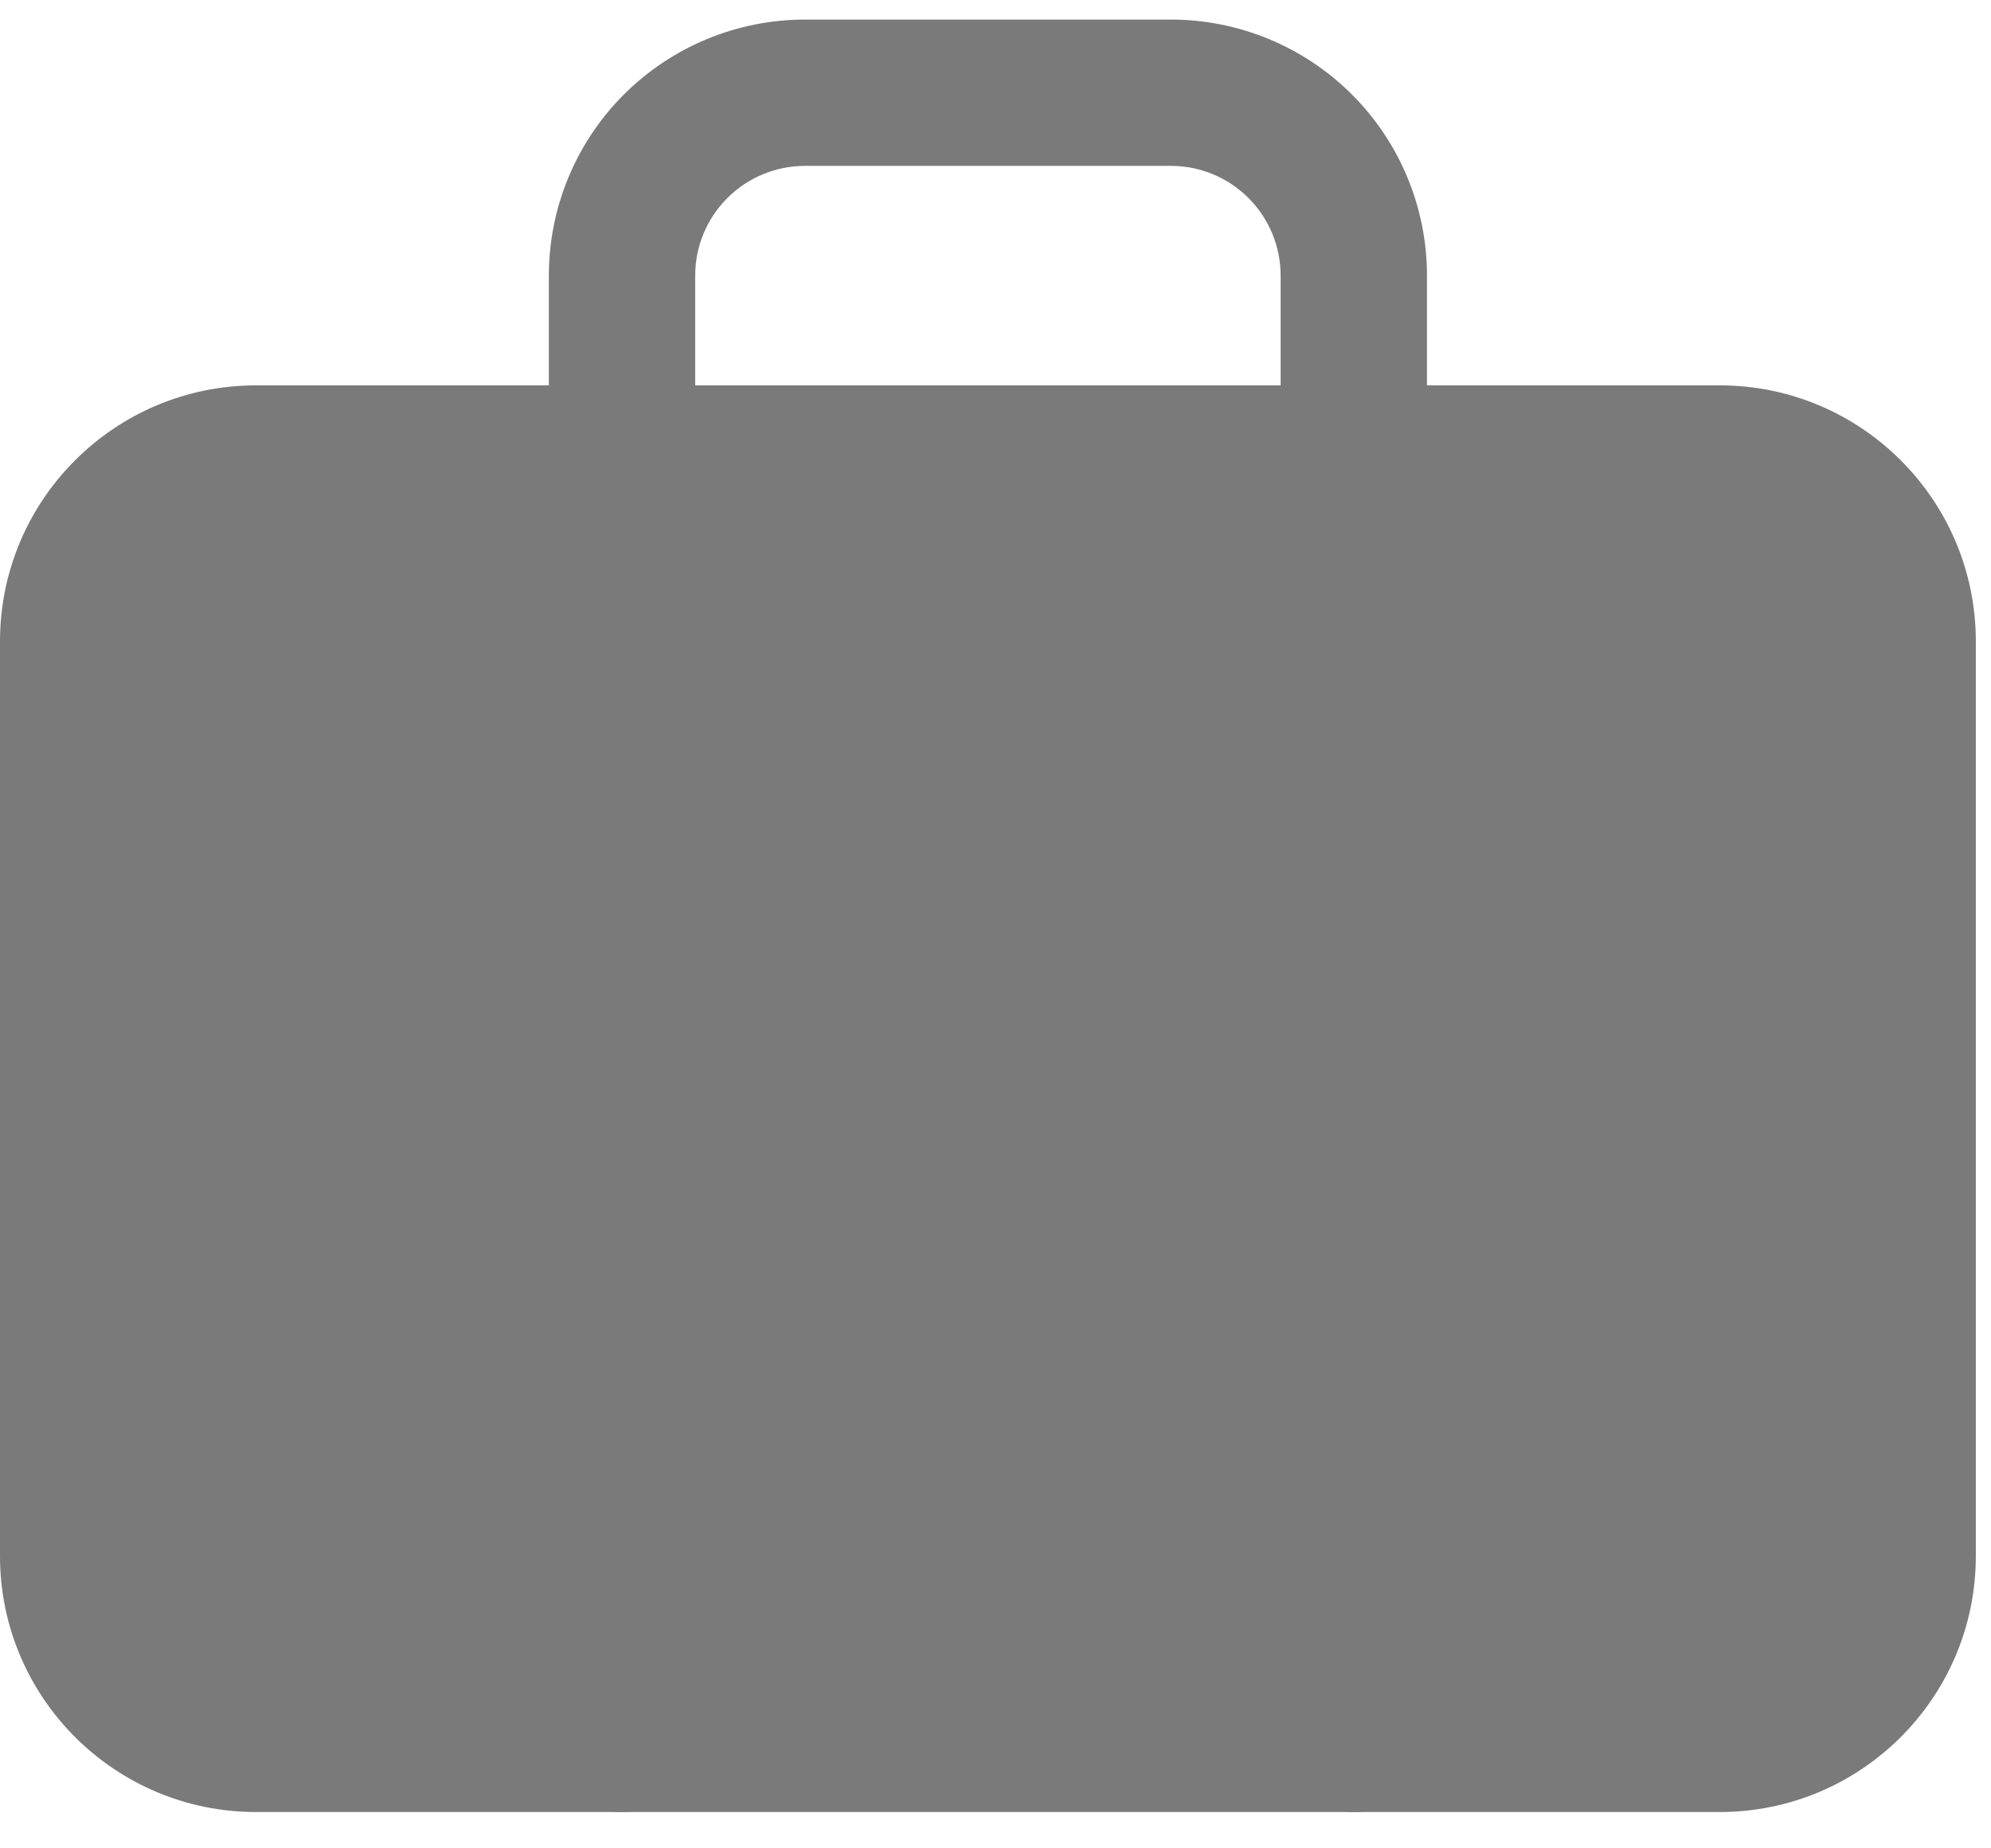 <svg width="42" height="39" viewBox="0 0 42 39" fill="none" xmlns="http://www.w3.org/2000/svg">
<path fill-rule="evenodd" clip-rule="evenodd" d="M0 13.534C0 10.55 2.419 8.131 5.403 8.131H36.277C39.261 8.131 41.68 10.55 41.68 13.534V32.831C41.68 35.815 39.261 38.234 36.277 38.234H5.403C2.419 38.234 0 35.815 0 32.831V13.534Z" fill="#7A7A7A"/>
<path fill-rule="evenodd" clip-rule="evenodd" d="M13.16 1.995C14.174 0.982 15.548 0.413 16.981 0.413H24.7C26.132 0.413 27.507 0.982 28.52 1.995C29.533 3.008 30.102 4.383 30.102 5.816V36.69C30.102 37.542 29.411 38.234 28.559 38.234C27.706 38.234 27.015 37.542 27.015 36.69V5.816C27.015 5.201 26.771 4.612 26.337 4.178C25.903 3.744 25.314 3.5 24.7 3.5H16.981C16.367 3.5 15.778 3.744 15.344 4.178C14.909 4.612 14.665 5.201 14.665 5.816V36.69C14.665 37.542 13.974 38.234 13.122 38.234C12.269 38.234 11.578 37.542 11.578 36.69V5.816C11.578 4.383 12.147 3.008 13.16 1.995Z" fill="#7A7A7A"/>
</svg>
